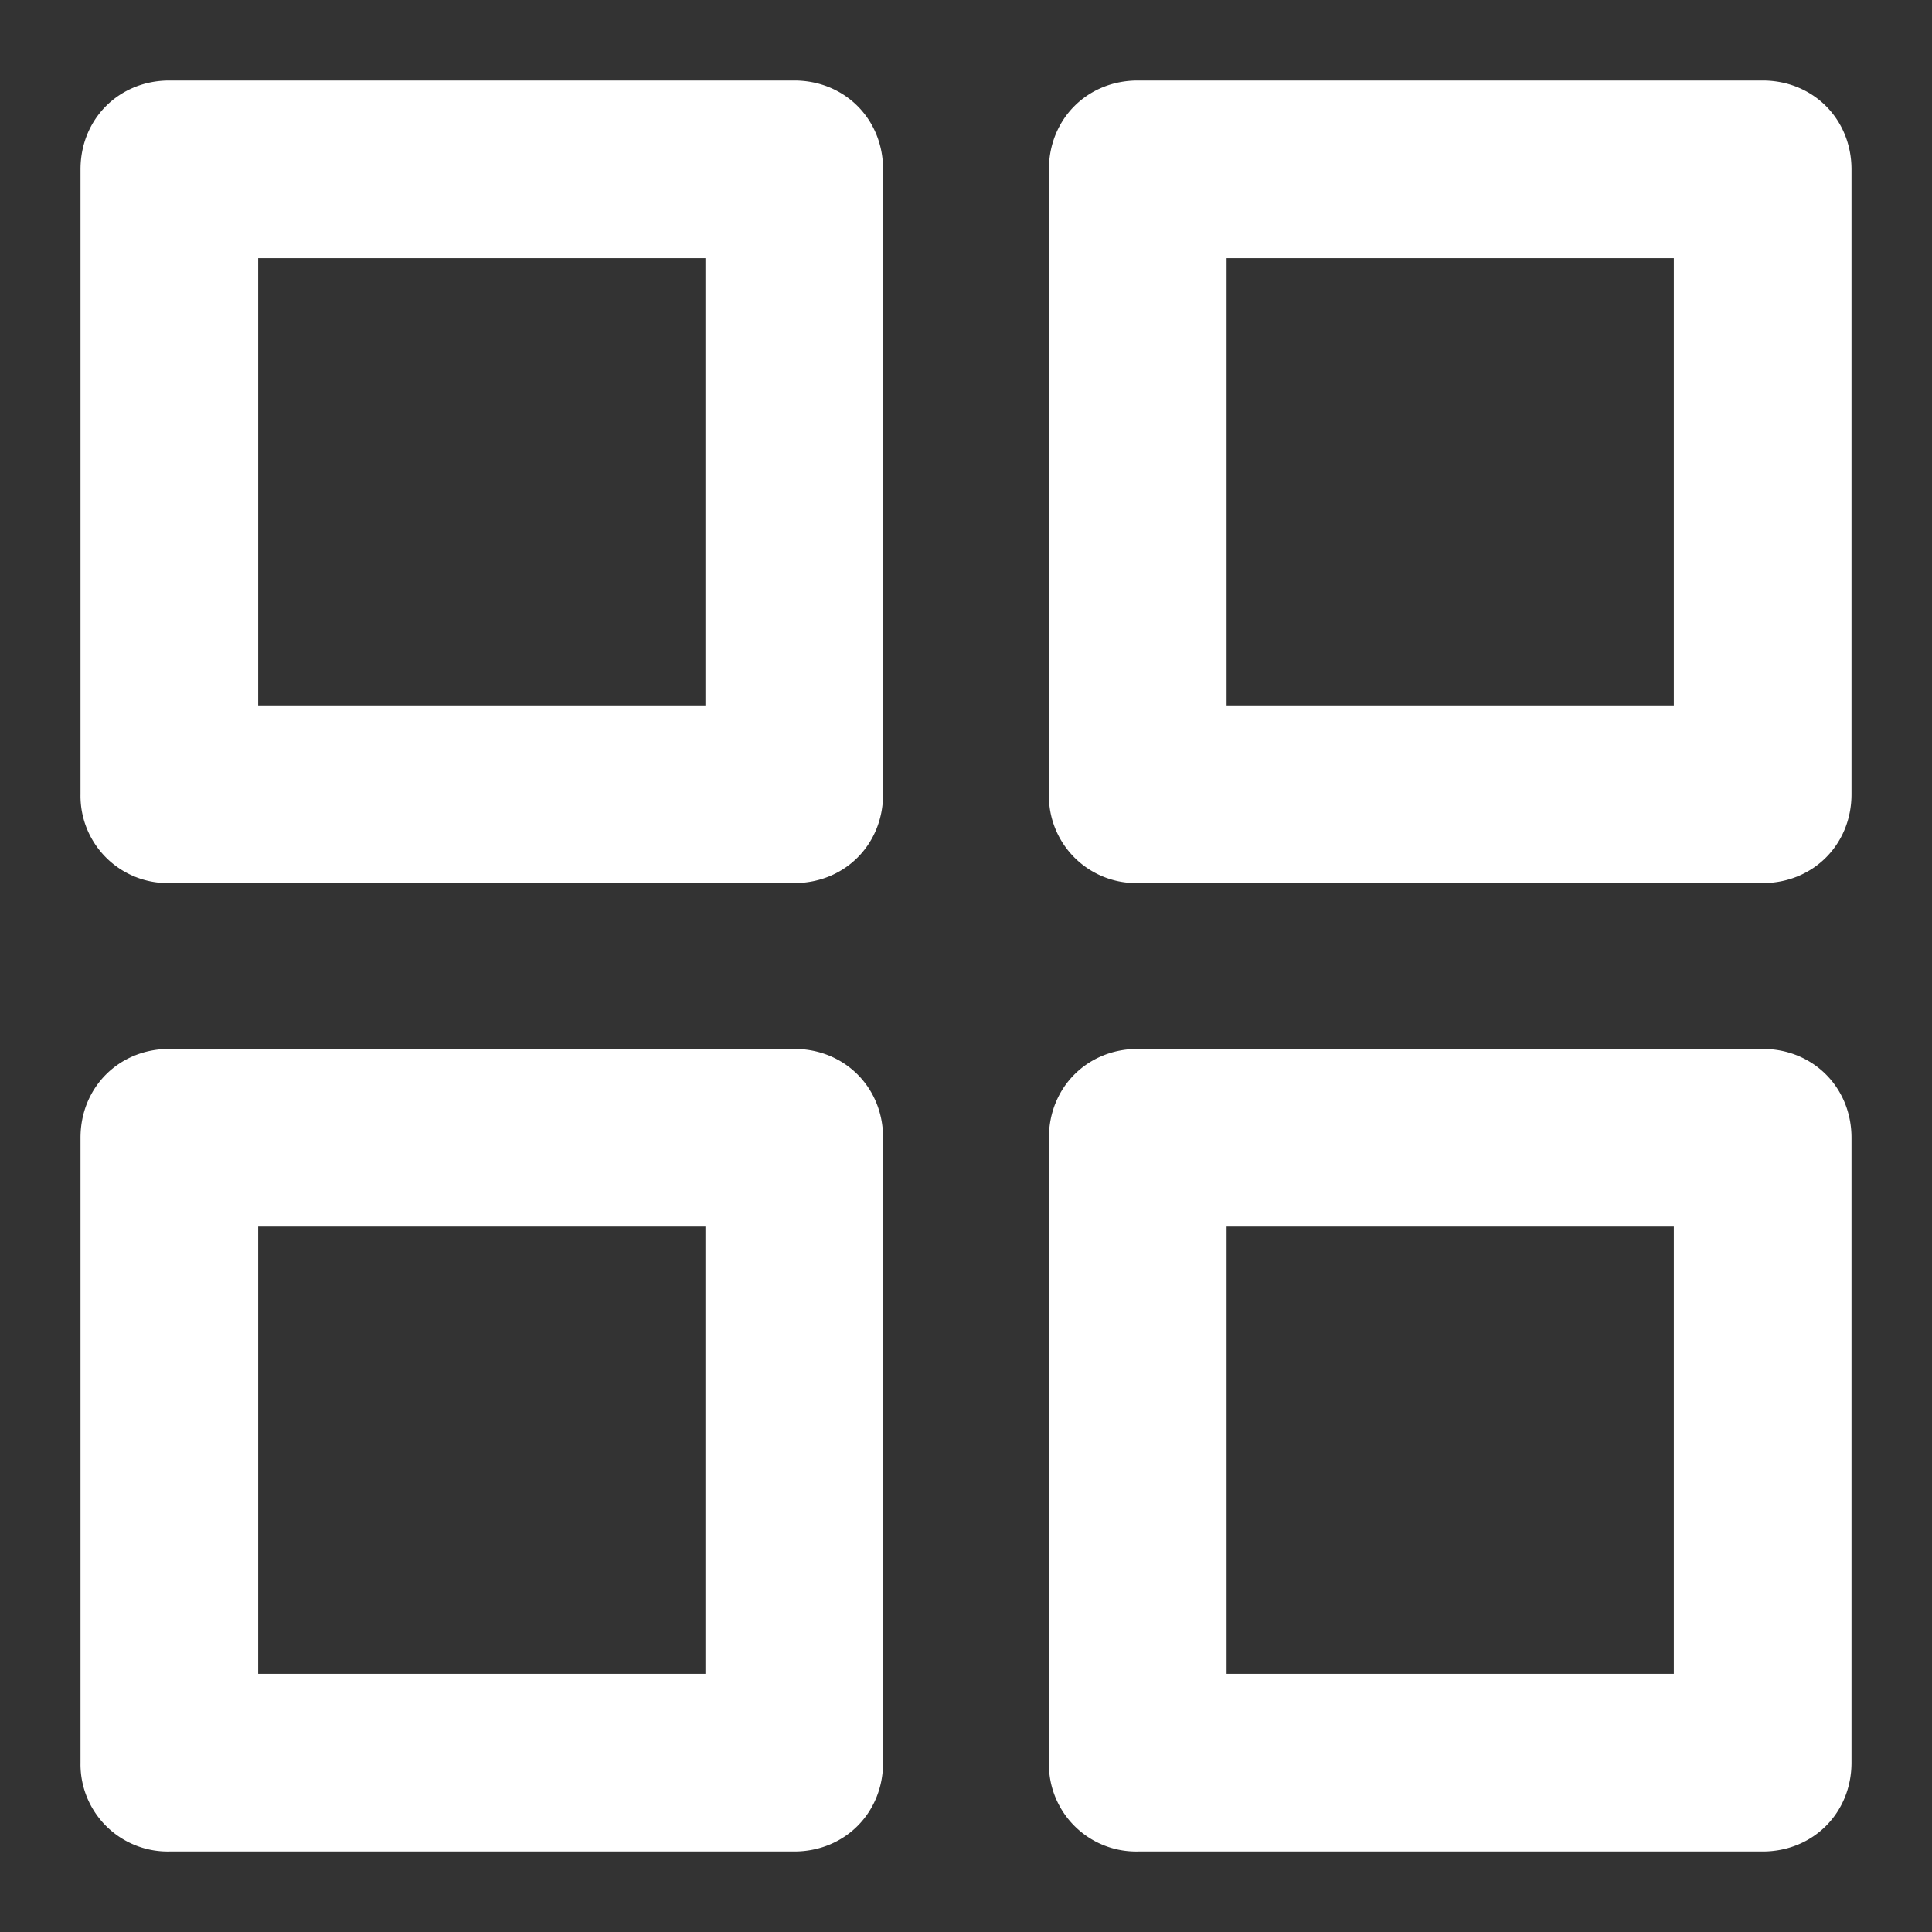 <?xml version="1.0" standalone="no"?><!DOCTYPE svg PUBLIC "-//W3C//DTD SVG 1.1//EN" "http://www.w3.org/Graphics/SVG/1.1/DTD/svg11.dtd"><svg t="1638338351602" class="icon" viewBox="0 0 1024 1024" version="1.1" xmlns="http://www.w3.org/2000/svg" p-id="6627" xmlns:xlink="http://www.w3.org/1999/xlink" width="200" height="200"><rect x="0" y="0" width="1024" height="1024" fill="#333333" stroke="none"/><defs><style type="text/css"></style></defs><path d="M420.949 468.053H89.771A46.251 46.251 0 0 1 42.667 420.949V89.771C42.667 63.061 63.061 42.667 89.771 42.667h331.179c26.709 0 47.104 20.395 47.104 47.104v331.179c0 26.709-20.395 47.104-47.104 47.104zM136.832 373.888h237.056V136.832H136.832v237.056zM420.949 981.333H89.771A46.251 46.251 0 0 1 42.667 934.229v-331.179c0-26.709 20.395-47.104 47.104-47.104h331.179c26.709 0 47.104 20.395 47.104 47.104v331.179c0 26.709-20.395 47.104-47.104 47.104z m-284.117-94.165h237.056v-237.056H136.832v237.056zM934.229 468.053h-331.179a46.251 46.251 0 0 1-47.104-47.104V89.771c0-26.709 20.395-47.104 47.104-47.104h331.179C960.939 42.667 981.333 63.061 981.333 89.771v331.179c0 26.709-20.395 47.104-47.104 47.104z m-284.117-94.165h237.056V136.832h-237.056v237.056zM934.229 981.333h-331.179a46.251 46.251 0 0 1-47.104-47.104v-331.179c0-26.709 20.395-47.104 47.104-47.104h331.179c26.709 0 47.104 20.395 47.104 47.104v331.179c0 26.709-20.395 47.104-47.104 47.104z m-284.117-94.165h237.056v-237.056h-237.056v237.056z" p-id="6628" fill="#ffffff"></path></svg>